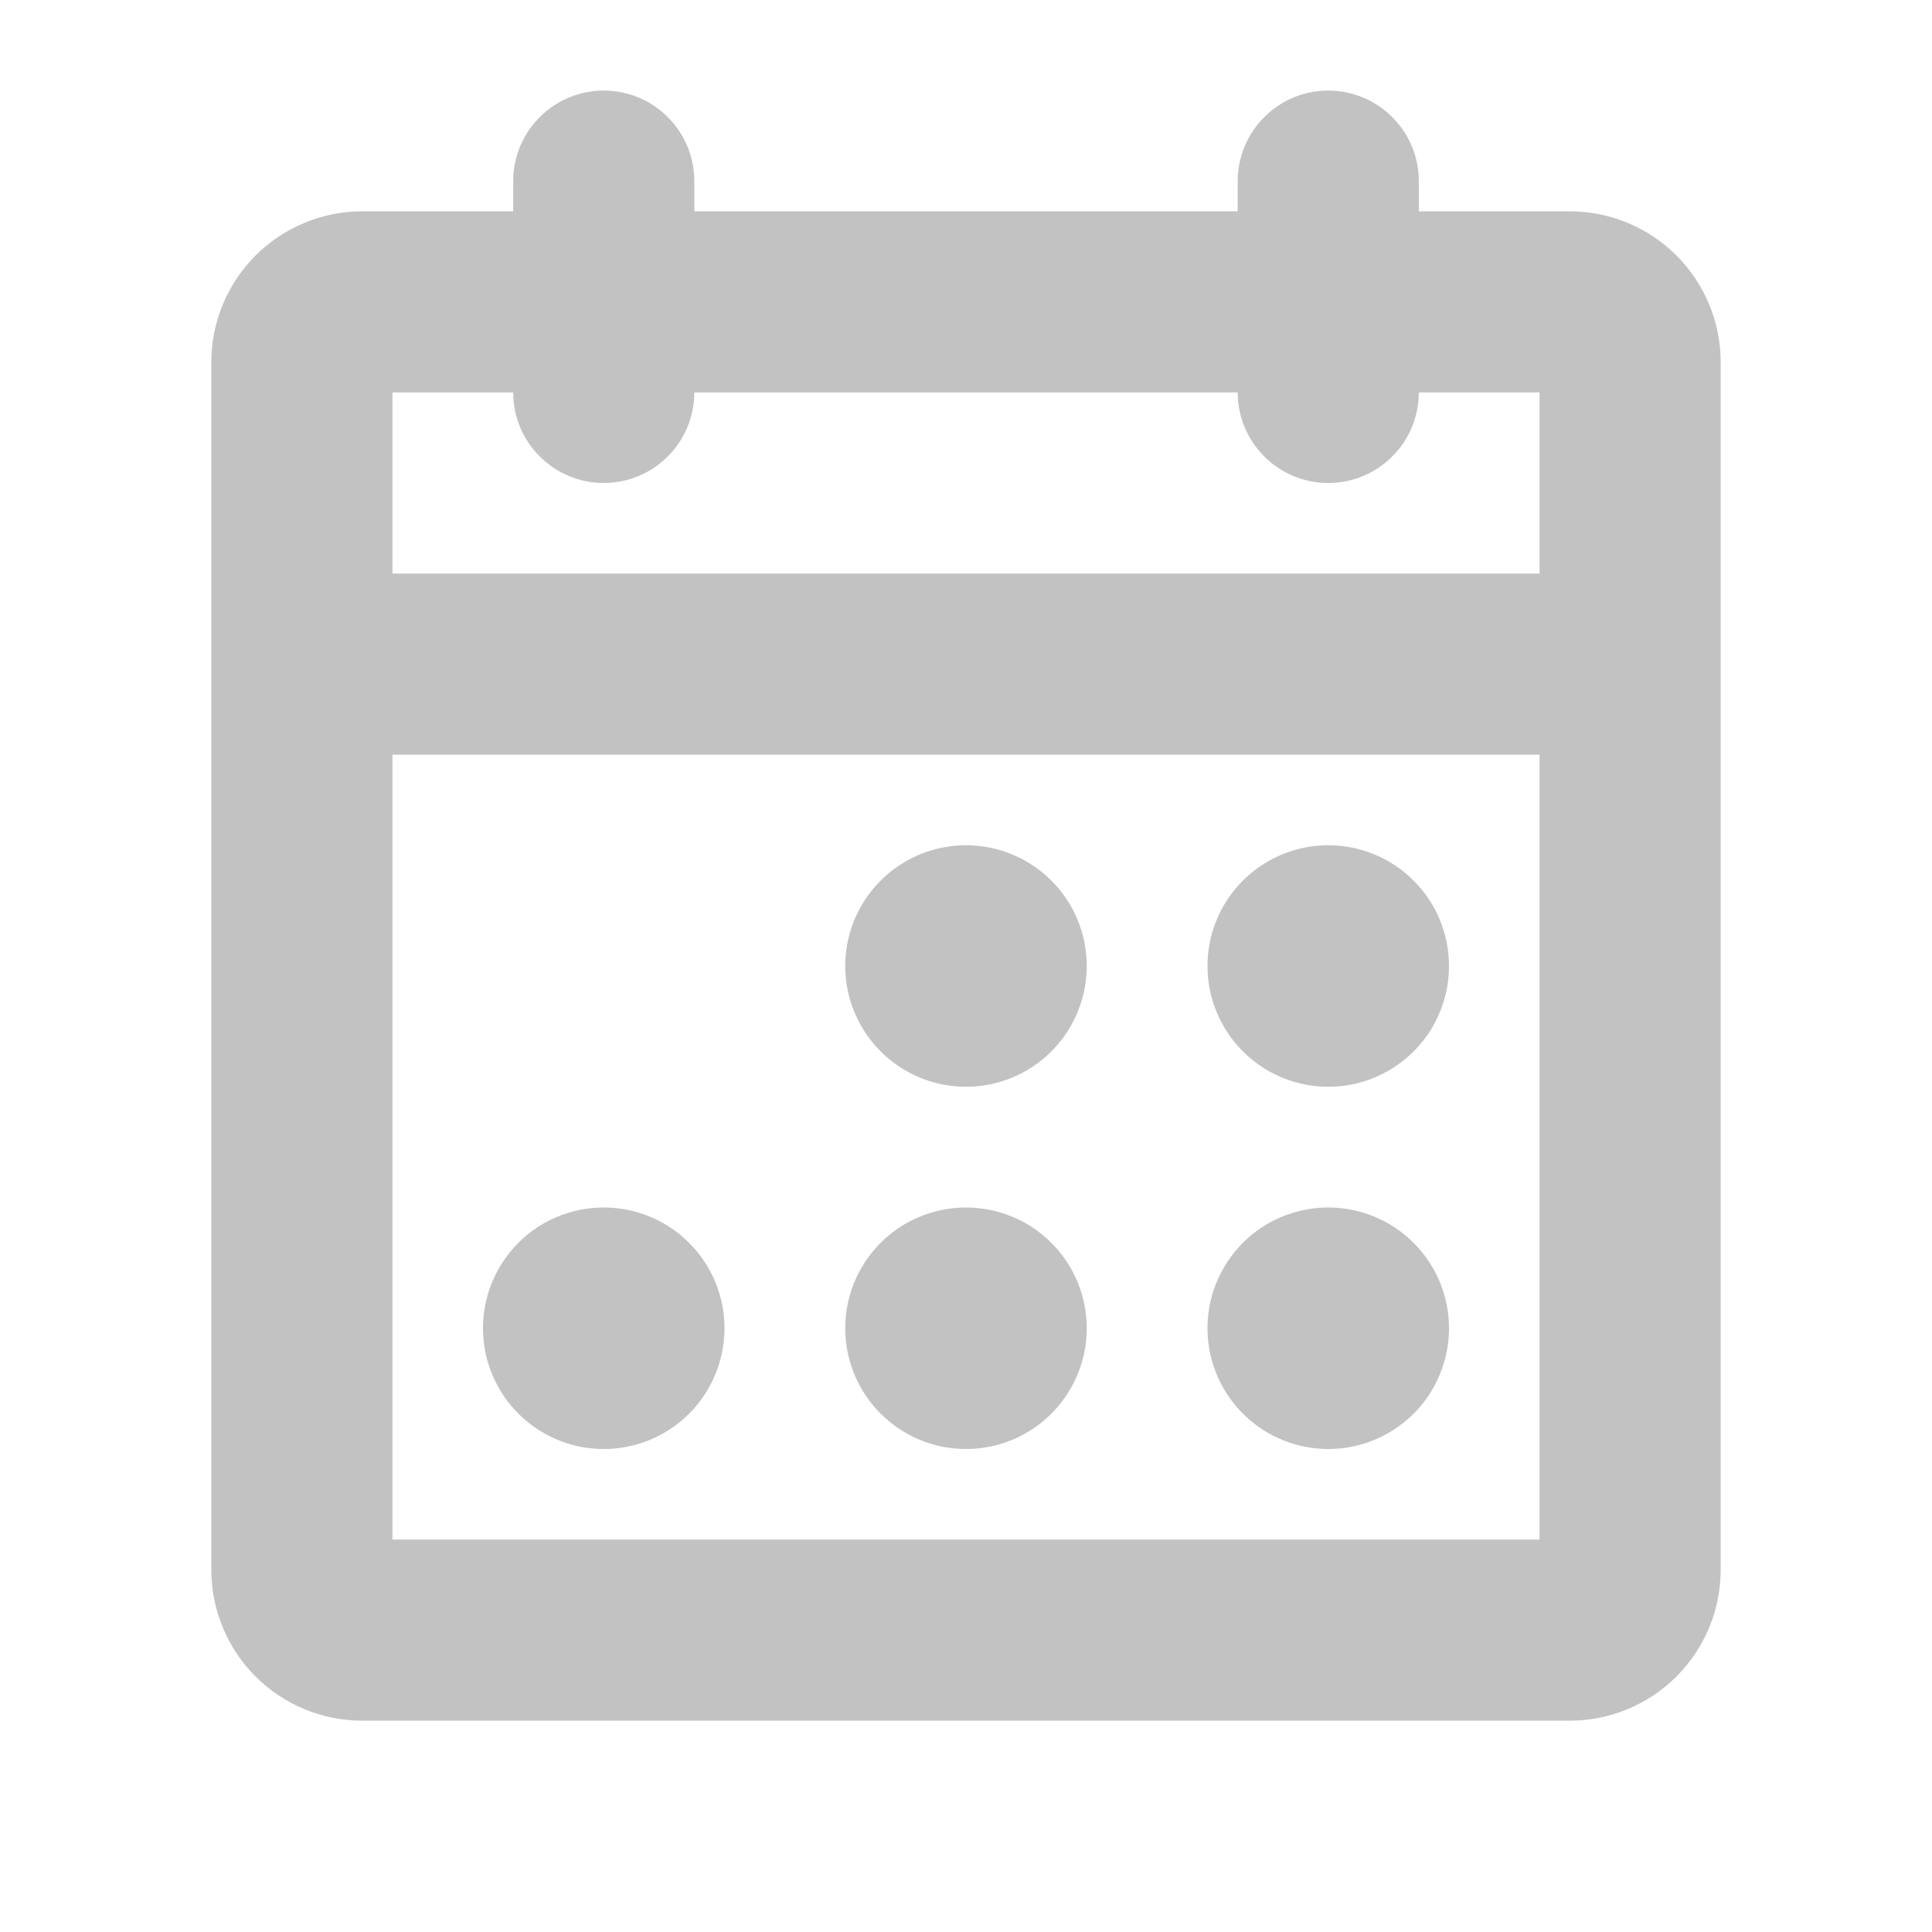 <svg width="16" height="16" viewBox="0 0 16 16" fill="none" xmlns="http://www.w3.org/2000/svg">
<path d="M13 1.75H11.75V1.5C11.75 1.301 11.671 1.11 11.53 0.97C11.39 0.829 11.199 0.75 11 0.75C10.801 0.75 10.61 0.829 10.47 0.97C10.329 1.11 10.25 1.301 10.25 1.5V1.75H5.75V1.5C5.75 1.301 5.671 1.11 5.53 0.97C5.39 0.829 5.199 0.75 5 0.75C4.801 0.75 4.61 0.829 4.47 0.97C4.329 1.11 4.25 1.301 4.25 1.5V1.75H3C2.668 1.75 2.351 1.882 2.116 2.116C1.882 2.351 1.75 2.668 1.75 3V13C1.75 13.332 1.882 13.649 2.116 13.884C2.351 14.118 2.668 14.25 3 14.25H13C13.332 14.25 13.649 14.118 13.884 13.884C14.118 13.649 14.25 13.332 14.25 13V3C14.25 2.668 14.118 2.351 13.884 2.116C13.649 1.882 13.332 1.75 13 1.75ZM4.25 3.25C4.25 3.449 4.329 3.64 4.47 3.78C4.61 3.921 4.801 4 5 4C5.199 4 5.39 3.921 5.53 3.78C5.671 3.64 5.75 3.449 5.75 3.25H10.25C10.25 3.449 10.329 3.64 10.47 3.78C10.61 3.921 10.801 4 11 4C11.199 4 11.39 3.921 11.53 3.78C11.671 3.64 11.75 3.449 11.75 3.25H12.75V4.75H3.25V3.25H4.25ZM3.25 12.75V6.25H12.75V12.75H3.25ZM9 8C9 8.198 8.941 8.391 8.831 8.556C8.722 8.72 8.565 8.848 8.383 8.924C8.2 9 7.999 9.019 7.805 8.981C7.611 8.942 7.433 8.847 7.293 8.707C7.153 8.567 7.058 8.389 7.019 8.195C6.981 8.001 7 7.8 7.076 7.617C7.152 7.435 7.28 7.278 7.444 7.169C7.609 7.059 7.802 7 8 7C8.265 7 8.52 7.105 8.707 7.293C8.895 7.48 9 7.735 9 8ZM12 8C12 8.198 11.941 8.391 11.832 8.556C11.722 8.72 11.565 8.848 11.383 8.924C11.2 9 10.999 9.019 10.805 8.981C10.611 8.942 10.433 8.847 10.293 8.707C10.153 8.567 10.058 8.389 10.019 8.195C9.981 8.001 10 7.8 10.076 7.617C10.152 7.435 10.28 7.278 10.444 7.169C10.609 7.059 10.802 7 11 7C11.265 7 11.52 7.105 11.707 7.293C11.895 7.48 12 7.735 12 8ZM6 11C6 11.198 5.941 11.391 5.831 11.556C5.722 11.72 5.565 11.848 5.383 11.924C5.2 12 4.999 12.019 4.805 11.981C4.611 11.942 4.433 11.847 4.293 11.707C4.153 11.567 4.058 11.389 4.019 11.195C3.981 11.001 4 10.8 4.076 10.617C4.152 10.435 4.28 10.278 4.444 10.168C4.609 10.059 4.802 10 5 10C5.265 10 5.52 10.105 5.707 10.293C5.895 10.48 6 10.735 6 11ZM9 11C9 11.198 8.941 11.391 8.831 11.556C8.722 11.72 8.565 11.848 8.383 11.924C8.2 12 7.999 12.019 7.805 11.981C7.611 11.942 7.433 11.847 7.293 11.707C7.153 11.567 7.058 11.389 7.019 11.195C6.981 11.001 7 10.8 7.076 10.617C7.152 10.435 7.28 10.278 7.444 10.168C7.609 10.059 7.802 10 8 10C8.265 10 8.52 10.105 8.707 10.293C8.895 10.48 9 10.735 9 11ZM12 11C12 11.198 11.941 11.391 11.832 11.556C11.722 11.72 11.565 11.848 11.383 11.924C11.2 12 10.999 12.019 10.805 11.981C10.611 11.942 10.433 11.847 10.293 11.707C10.153 11.567 10.058 11.389 10.019 11.195C9.981 11.001 10 10.8 10.076 10.617C10.152 10.435 10.28 10.278 10.444 10.168C10.609 10.059 10.802 10 11 10C11.265 10 11.52 10.105 11.707 10.293C11.895 10.48 12 10.735 12 11Z" fill="#C2C2C2"/>
</svg>
